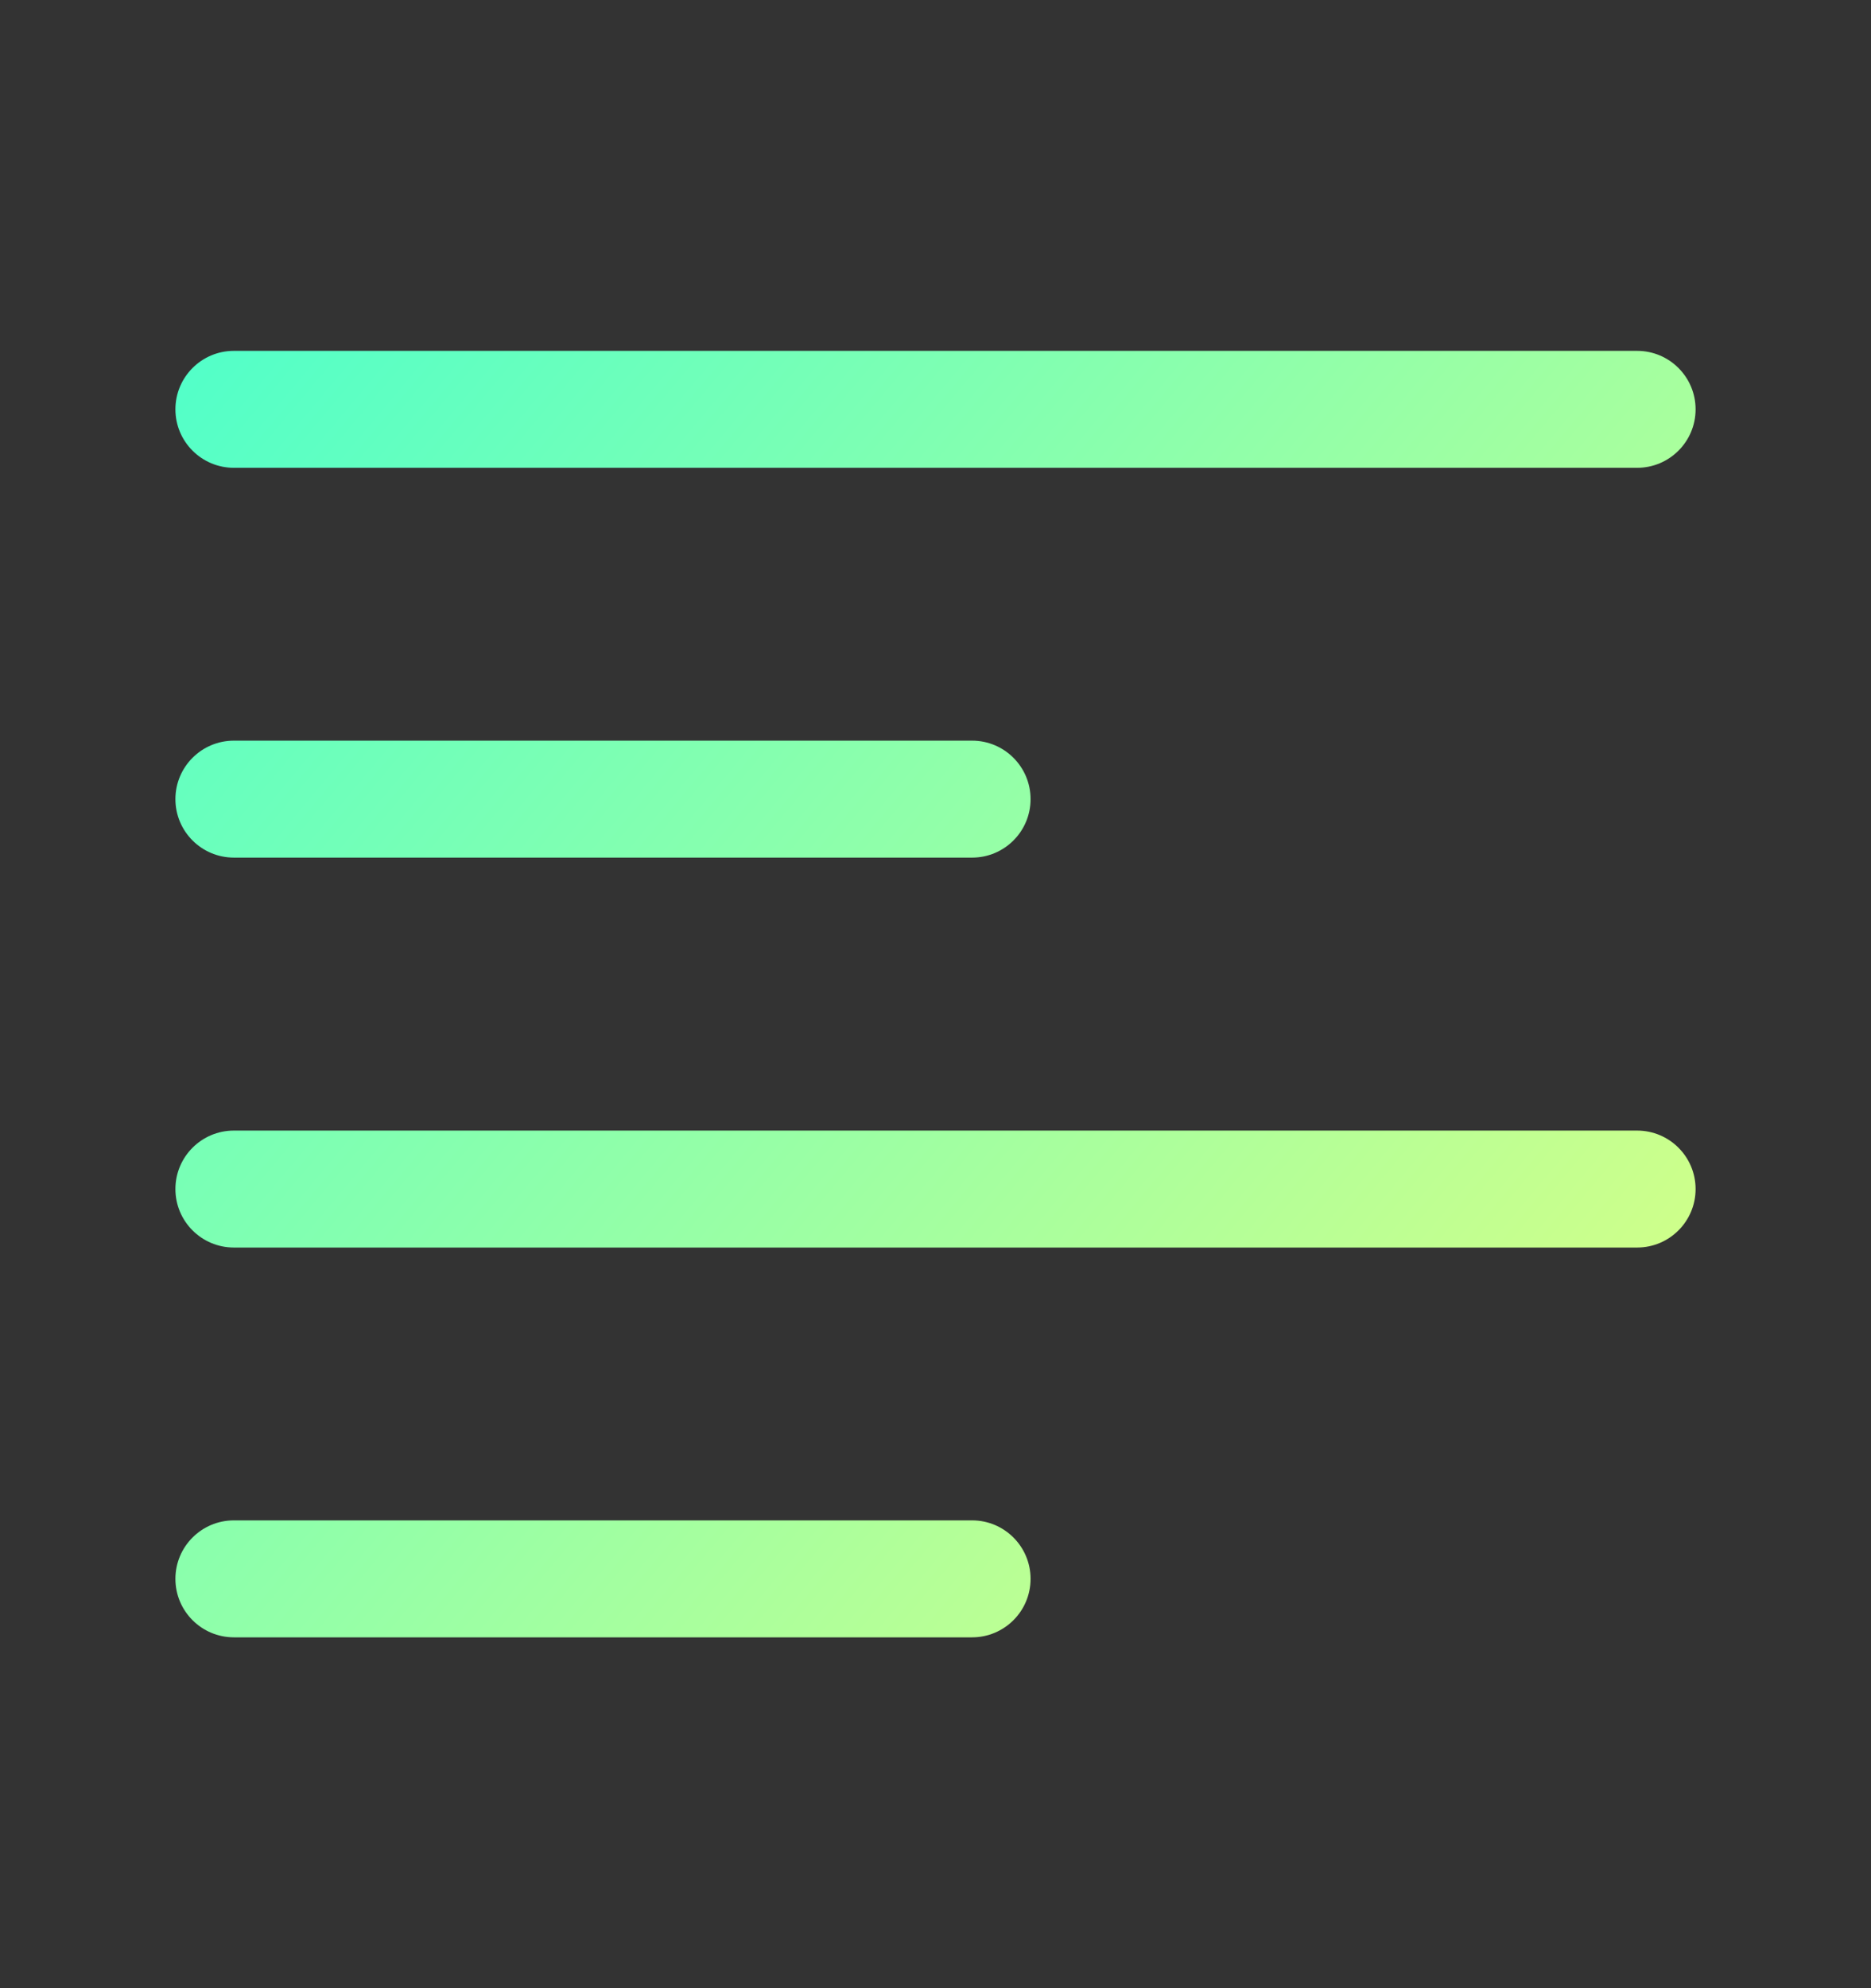 <svg width="16" height="17" viewBox="0 0 16 17" fill="none" xmlns="http://www.w3.org/2000/svg">
<rect x="0" y="0" width="16" height="17" fill="#333333" stroke="none"/>
<path fill-rule="evenodd" clip-rule="evenodd" d="M2 3C1.724 3 1.5 3.224 1.5 3.5C1.5 3.776 1.724 4 2 4H14C14.276 4 14.5 3.776 14.5 3.5C14.5 3.224 14.276 3 14 3H2ZM2 6.333C1.724 6.333 1.5 6.557 1.5 6.833C1.5 7.109 1.724 7.333 2 7.333H8.313C8.589 7.333 8.813 7.109 8.813 6.833C8.813 6.557 8.589 6.333 8.313 6.333H2ZM1.5 10.167C1.5 9.891 1.724 9.667 2 9.667H14C14.276 9.667 14.5 9.891 14.5 10.167C14.5 10.443 14.276 10.667 14 10.667H2C1.724 10.667 1.5 10.443 1.5 10.167ZM2 13C1.724 13 1.5 13.224 1.5 13.5C1.5 13.776 1.724 14 2 14H8.313C8.589 14 8.813 13.776 8.813 13.5C8.813 13.224 8.589 13 8.313 13H2Z" fill="url(#paint0_linear_152_1224)"/>
<defs>
<linearGradient id="paint0_linear_152_1224" x1="1.158" y1="3" x2="14.21" y2="13.938" gradientUnits="userSpaceOnUse">
<stop stop-color="#4FFFCA"/>
<stop offset="1" stop-color="#DFFF82"/>
</linearGradient>
</defs>
</svg>
